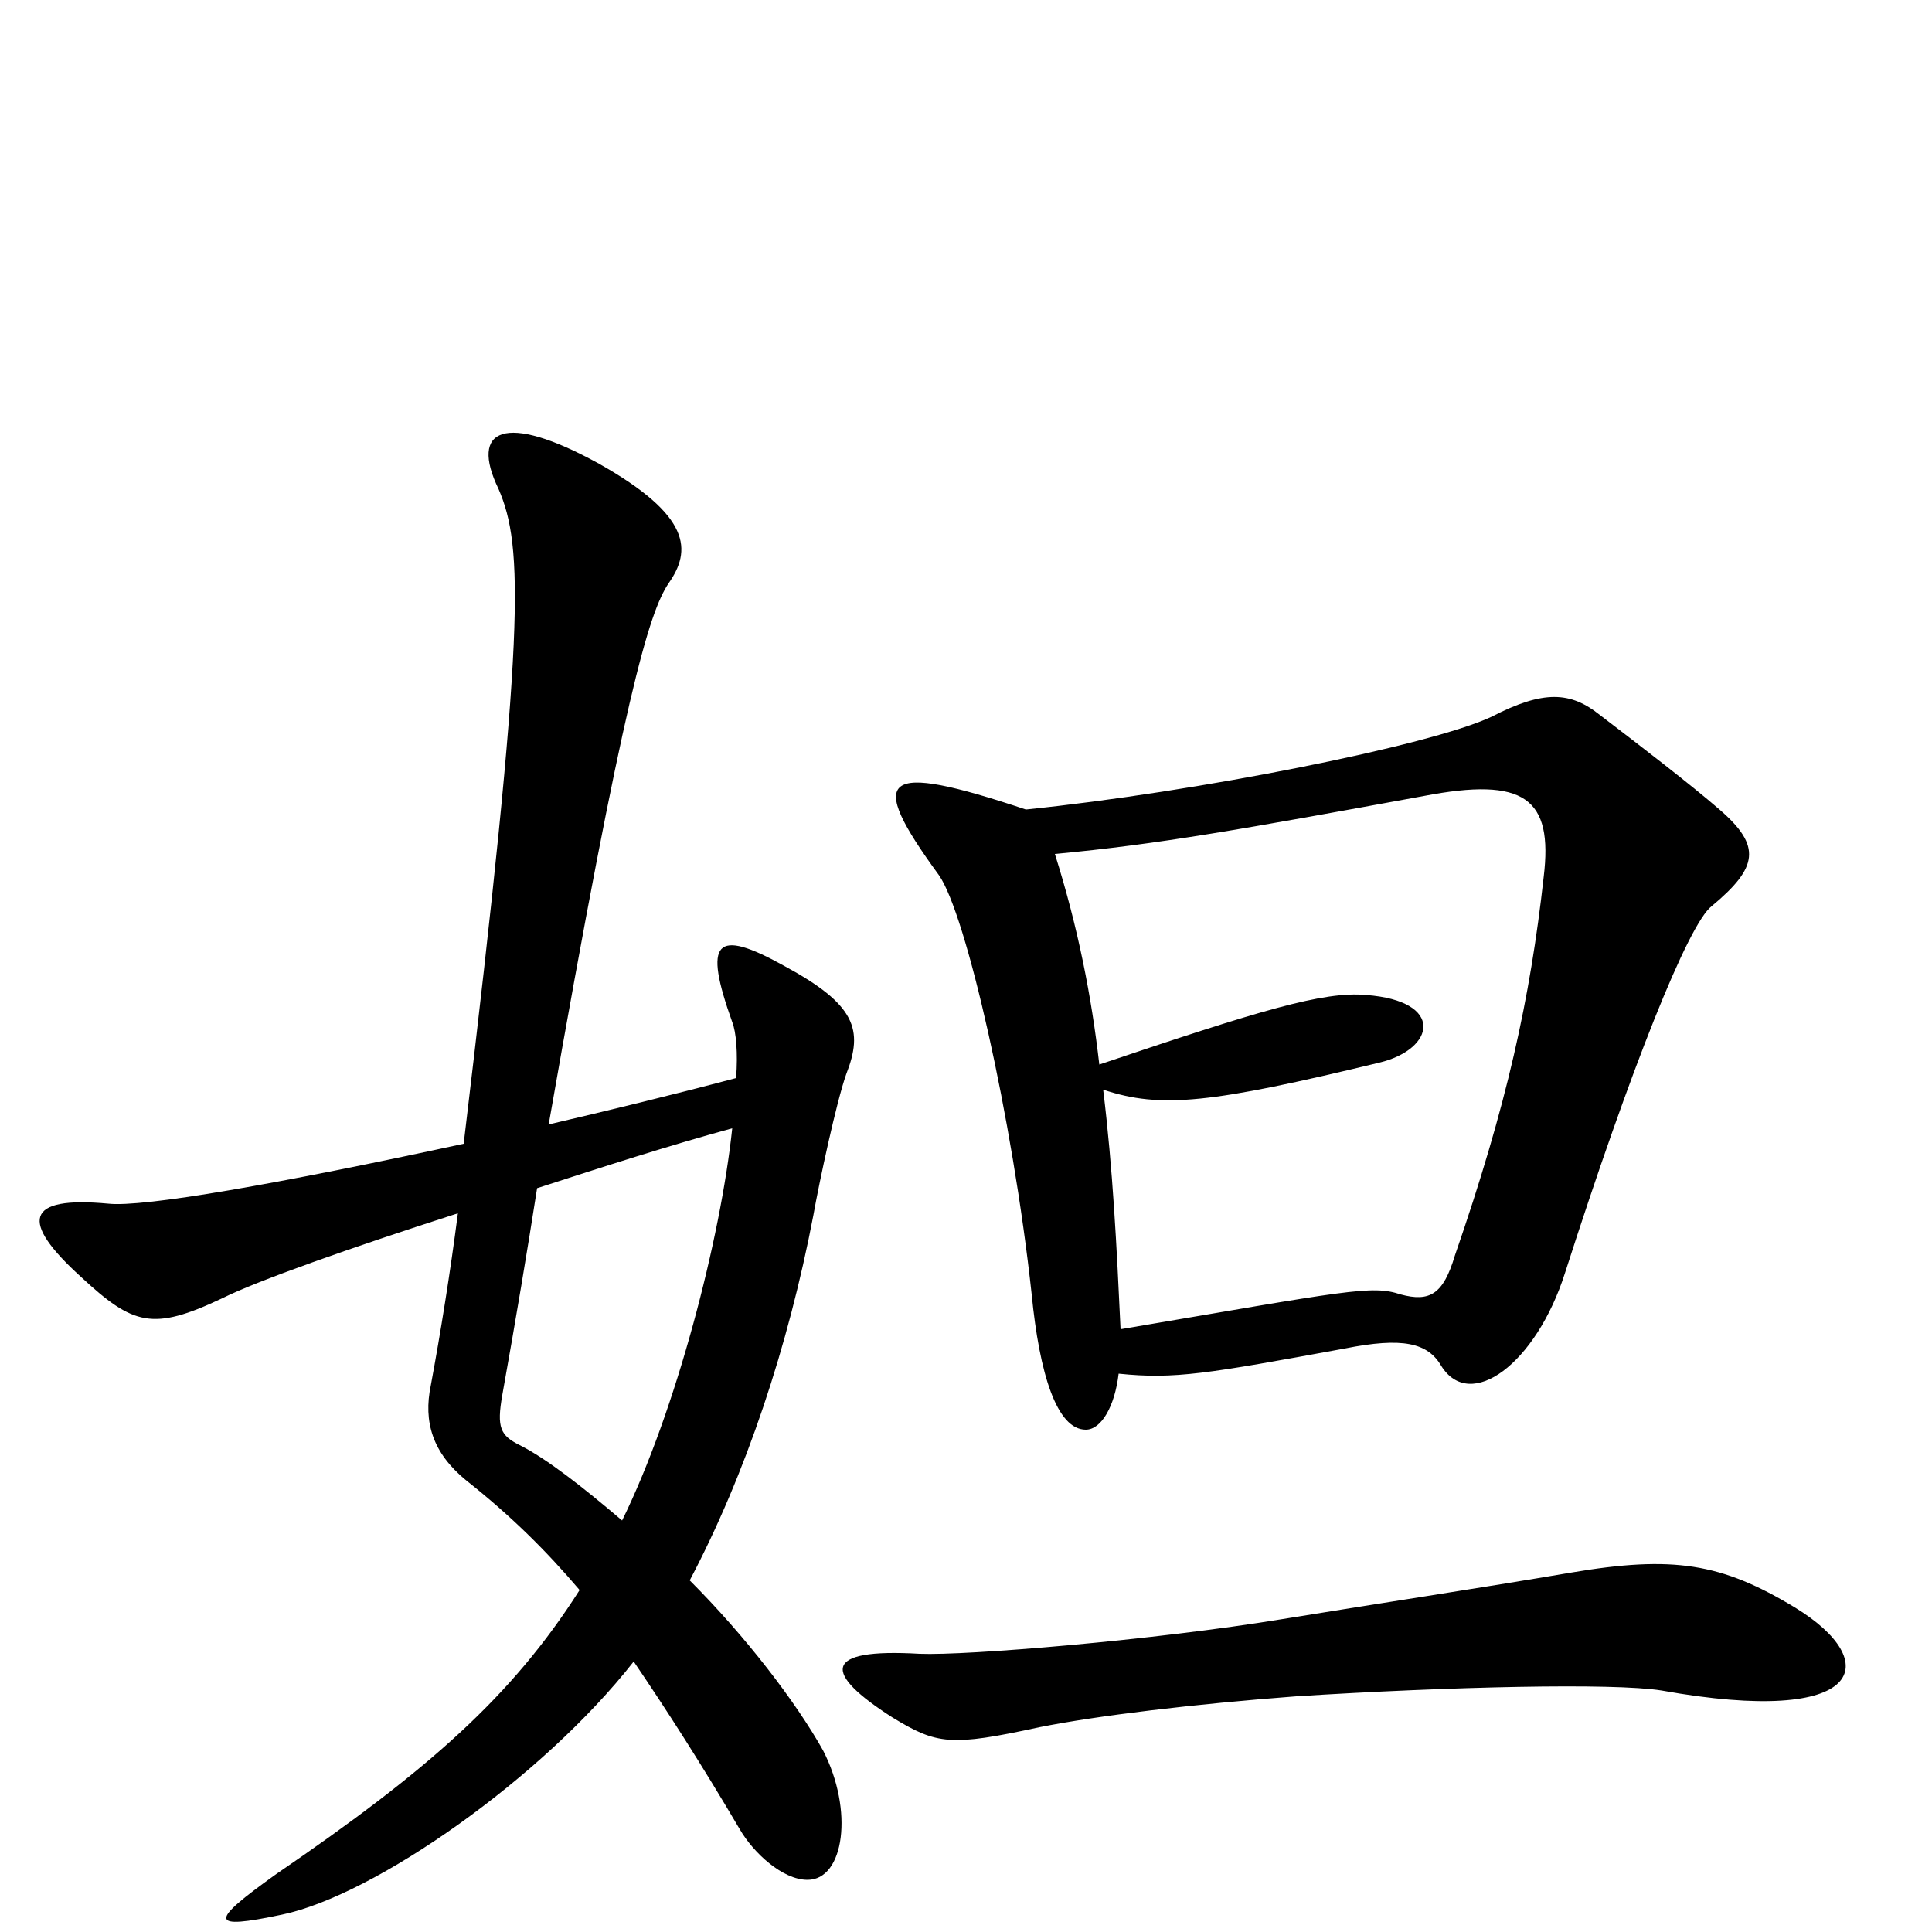 <svg xmlns="http://www.w3.org/2000/svg" viewBox="0 -1000 1000 1000">
	<path fill="#000000" d="M890 -581C875 -594 849 -614 828 -630C813 -642 799 -643 772 -629C740 -614 619 -590 531 -581C456 -606 448 -599 486 -547C500 -527 524 -422 534 -330C538 -289 547 -260 562 -260C570 -260 577 -272 579 -289C608 -286 625 -289 696 -302C726 -308 739 -305 746 -293C761 -269 795 -294 810 -341C844 -447 874 -522 886 -531C910 -551 912 -562 890 -581ZM438 -444C447 -467 443 -480 406 -500C370 -520 364 -513 379 -471C381 -466 382 -455 381 -442C347 -433 314 -425 284 -418C323 -641 336 -683 346 -698C358 -715 358 -733 310 -760C261 -787 243 -778 258 -747C271 -717 272 -675 240 -408C143 -387 74 -375 56 -377C13 -381 10 -368 42 -339C69 -314 79 -311 115 -328C133 -337 181 -354 237 -372C233 -341 228 -310 223 -283C219 -264 224 -248 241 -234C265 -215 283 -197 300 -177C265 -122 222 -84 143 -30C108 -5 108 -1 146 -9C194 -19 281 -80 328 -140C345 -115 363 -87 383 -53C390 -41 405 -27 418 -27C437 -27 442 -63 426 -94C412 -119 386 -153 357 -182C386 -237 408 -303 421 -371C424 -388 433 -430 438 -444ZM929 -168C891 -191 866 -195 813 -186C766 -178 713 -170 664 -162C597 -151 500 -143 476 -144C425 -147 426 -134 462 -111C485 -97 492 -96 538 -106C568 -112 618 -118 671 -122C750 -127 835 -129 860 -125C966 -106 975 -140 929 -168ZM799 -546C792 -483 780 -428 753 -350C747 -330 740 -326 725 -330C710 -335 698 -332 580 -312C578 -355 576 -395 571 -436C601 -426 627 -429 714 -450C743 -457 748 -482 707 -485C685 -487 652 -477 569 -449C565 -484 558 -520 546 -558C600 -563 644 -571 737 -588C789 -598 804 -587 799 -546ZM379 -416C373 -359 350 -270 322 -213C302 -230 283 -245 269 -252C259 -257 257 -261 260 -278C267 -317 273 -353 278 -385C312 -396 346 -407 379 -416Z"/>
</svg>
